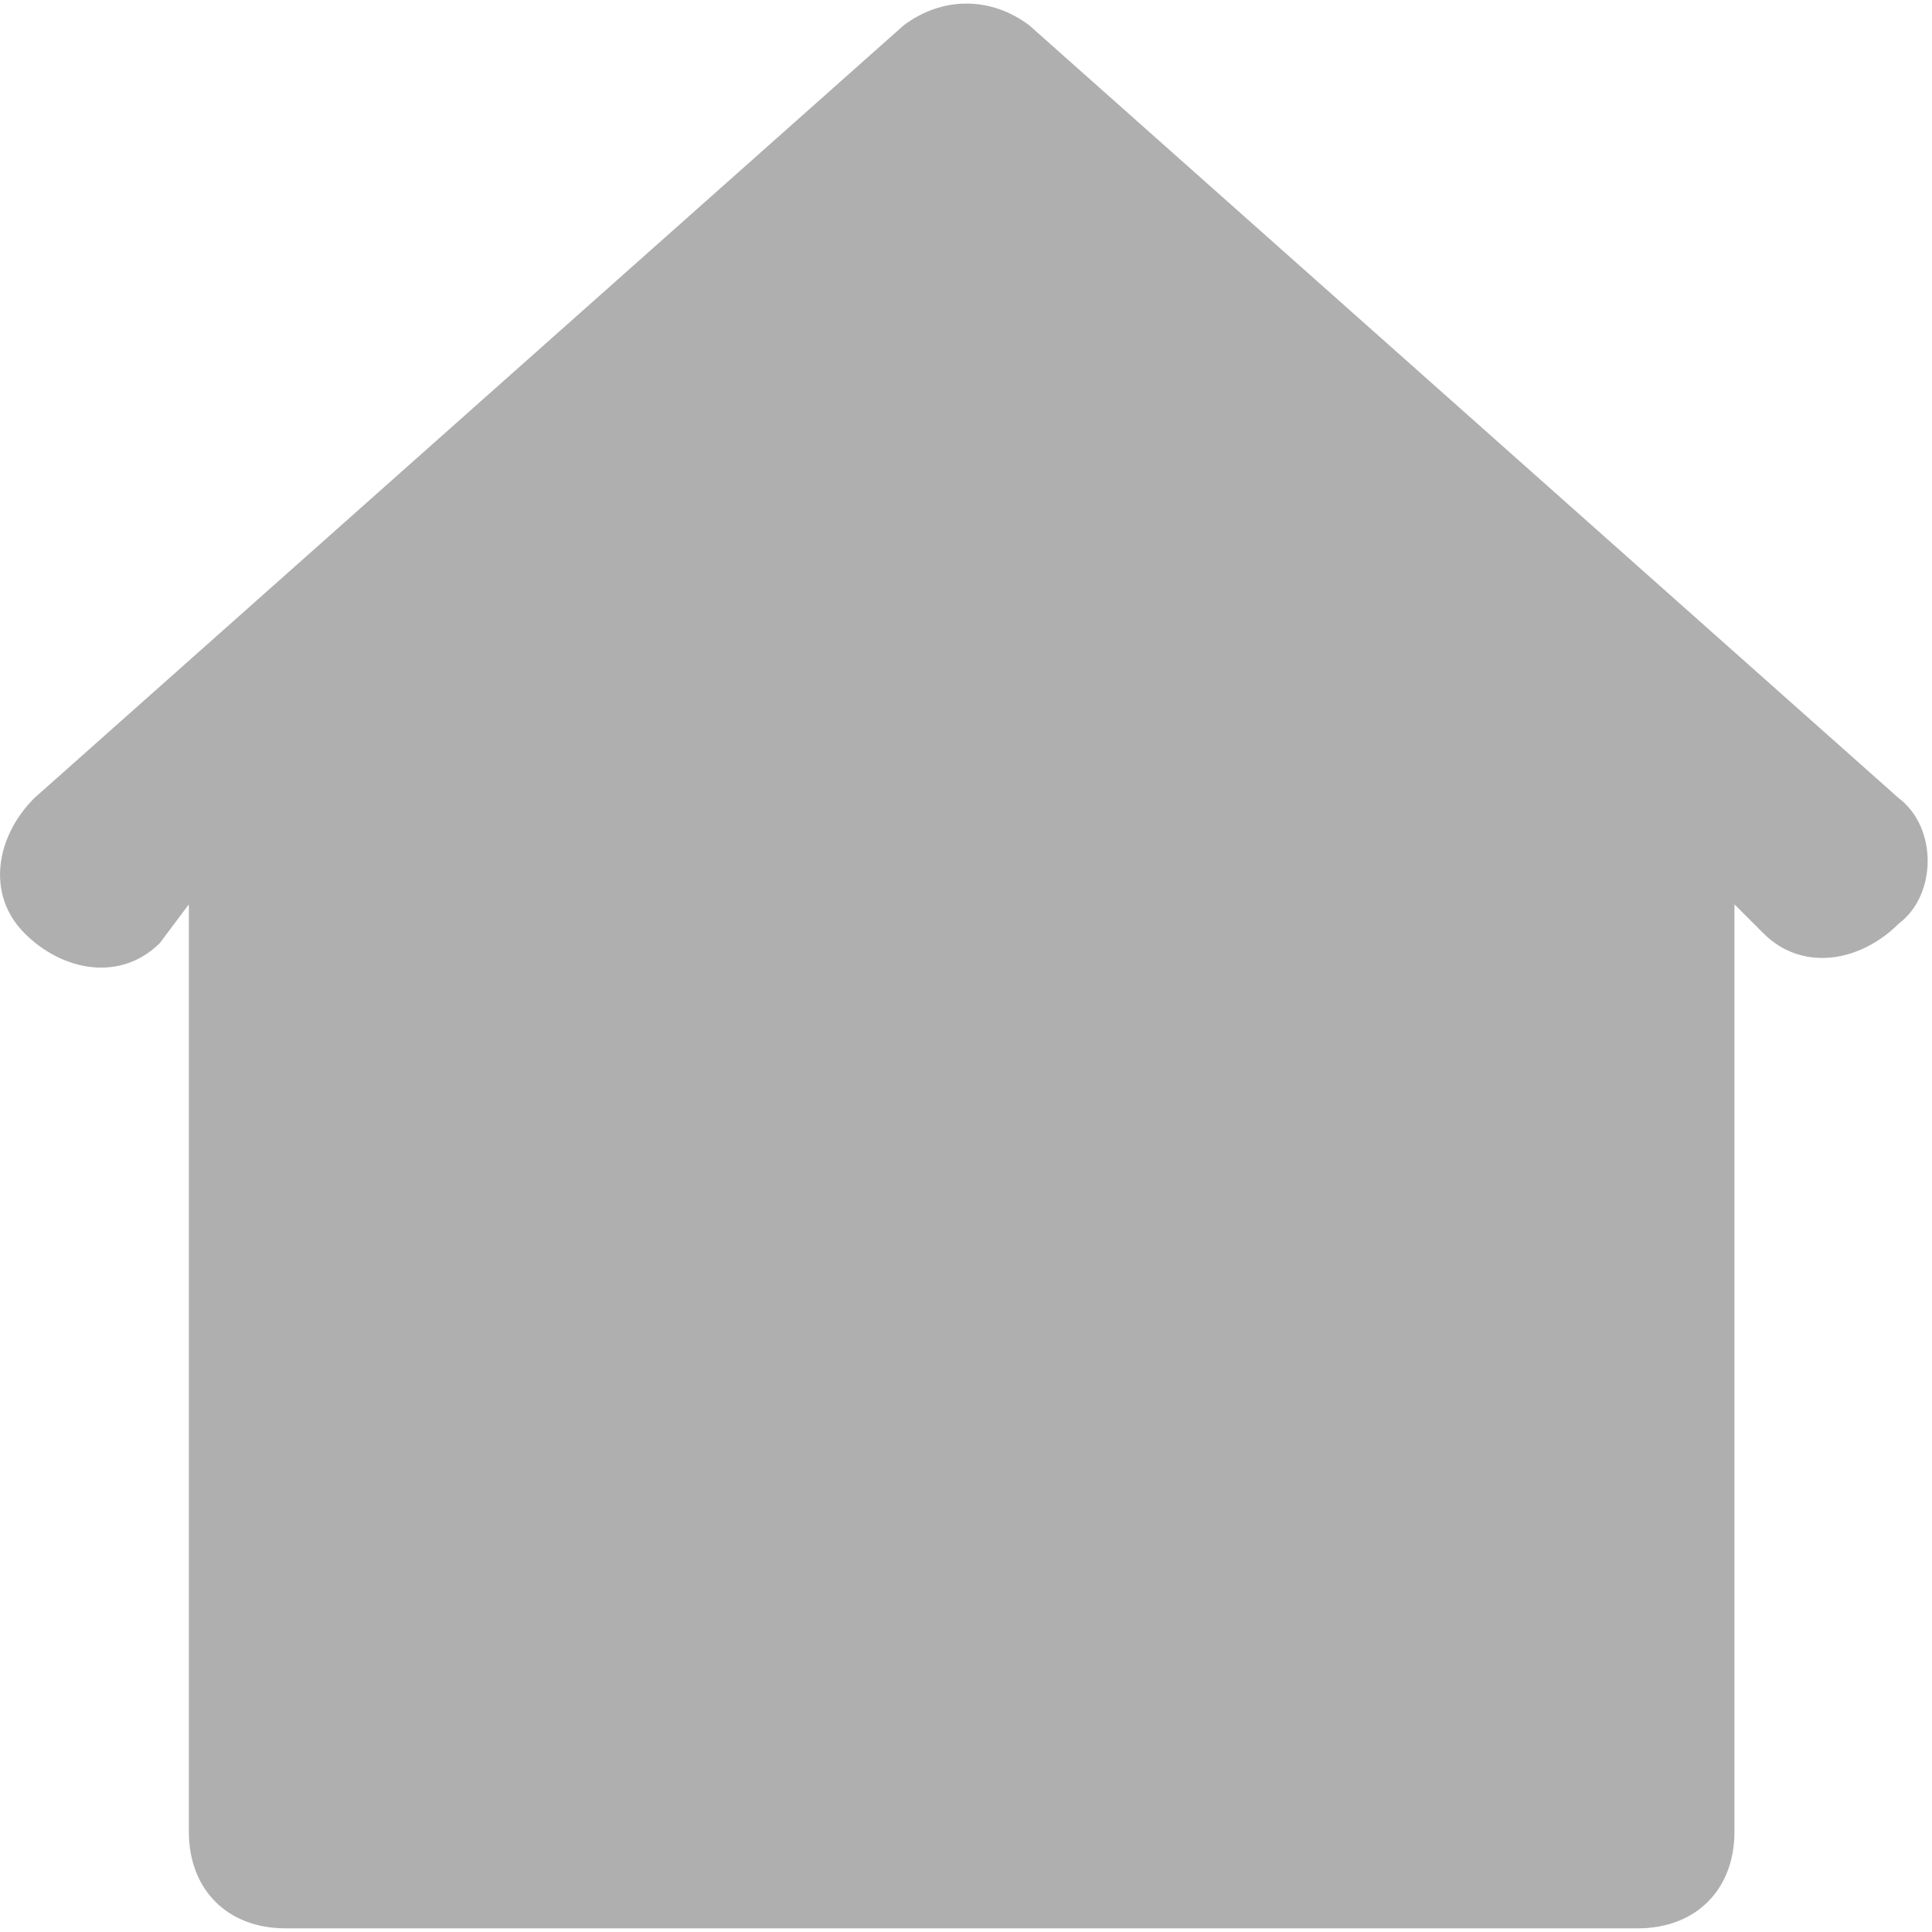 <svg width="20" height="20" viewBox="0 0 20 20" fill="none" xmlns="http://www.w3.org/2000/svg">
<path d="M19.655 8.262L10.655 0.262C10.255 -0.038 9.755 -0.038 9.355 0.262L0.355 8.262C-0.045 8.662 -0.145 9.262 0.255 9.662C0.655 10.062 1.255 10.162 1.655 9.762L1.955 9.362V18.962C1.955 19.562 2.355 19.962 2.955 19.962H16.955C17.555 19.962 17.955 19.562 17.955 18.962V9.362L18.255 9.662C18.655 10.062 19.255 9.962 19.655 9.562C20.055 9.262 20.055 8.562 19.655 8.262Z" fill="#AFAFAF"/>
</svg>
